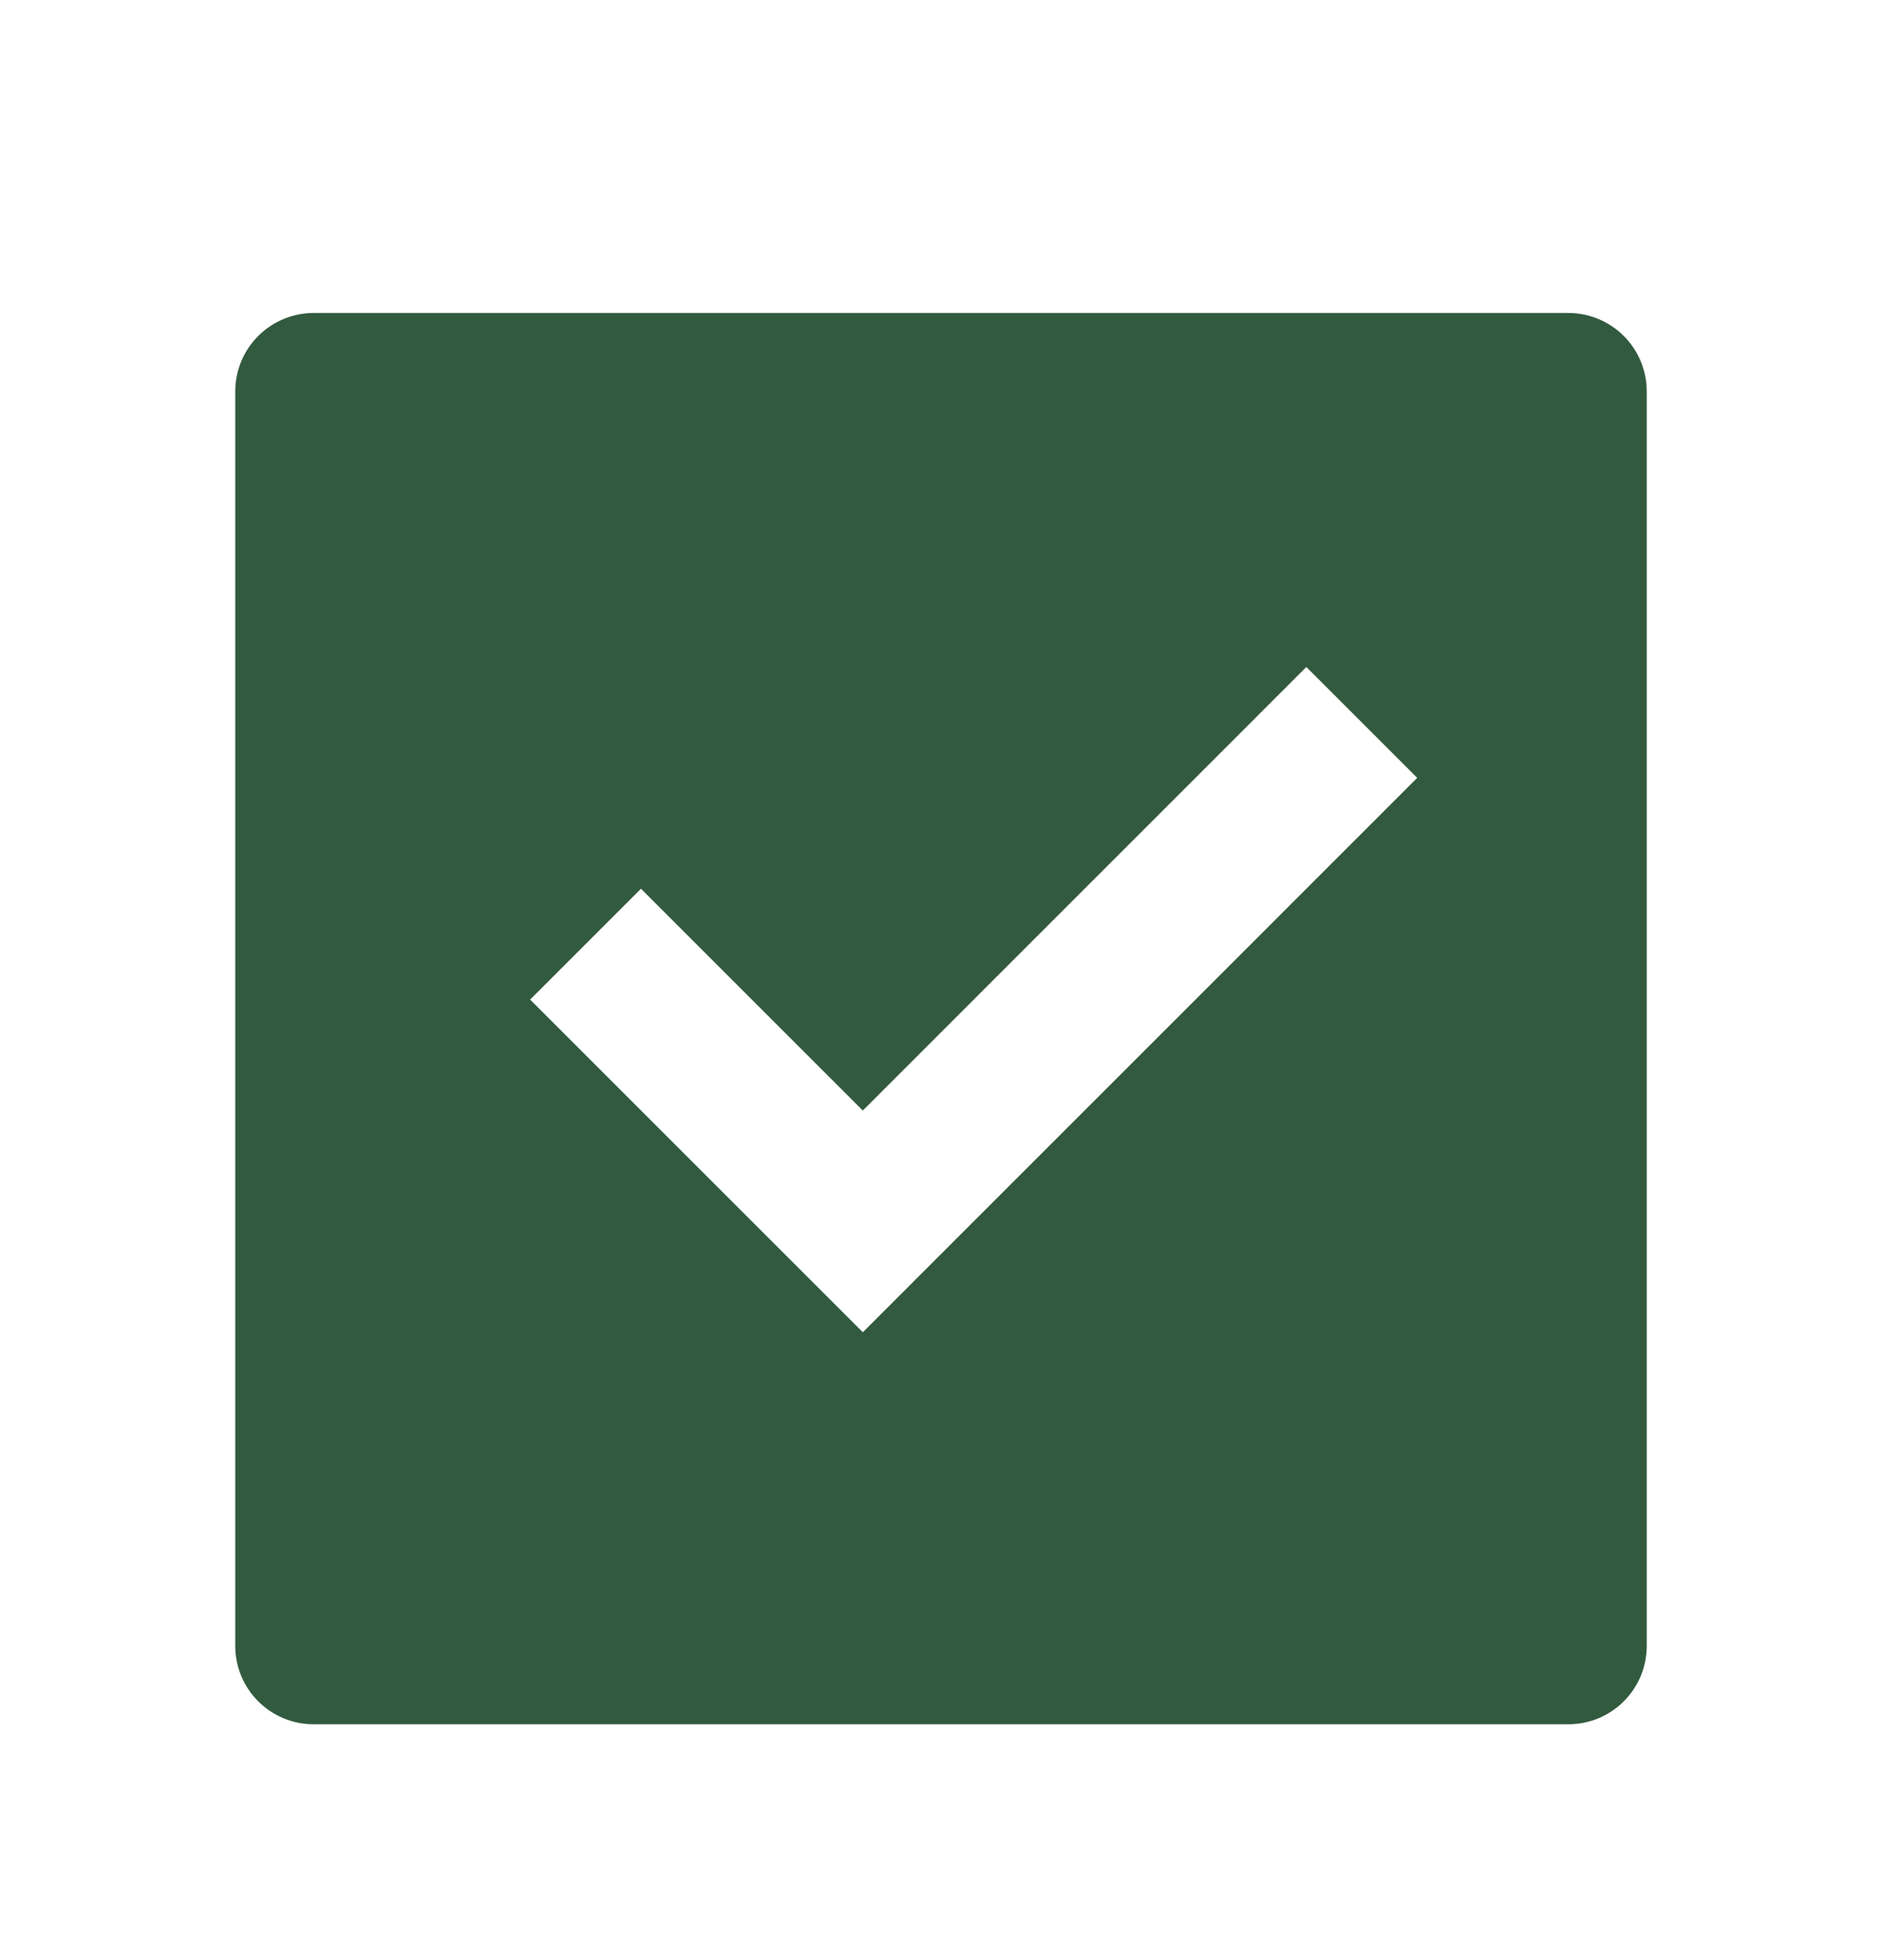 <svg width="24" height="25" viewBox="0 0 24 25" fill="none" xmlns="http://www.w3.org/2000/svg">
<path d="M4 3.992H20C20.265 3.992 20.52 4.098 20.707 4.285C20.895 4.473 21 4.727 21 4.992V20.992C21 21.257 20.895 21.512 20.707 21.699C20.52 21.887 20.265 21.992 20 21.992H4C3.735 21.992 3.48 21.887 3.293 21.699C3.105 21.512 3 21.257 3 20.992V4.992C3 4.727 3.105 4.473 3.293 4.285C3.48 4.098 3.735 3.992 4 3.992ZM11.003 16.992L18.073 9.921L16.659 8.507L11.003 14.164L8.174 11.335L6.76 12.749L11.003 16.992Z" fill="#325A3E"/>
</svg>
